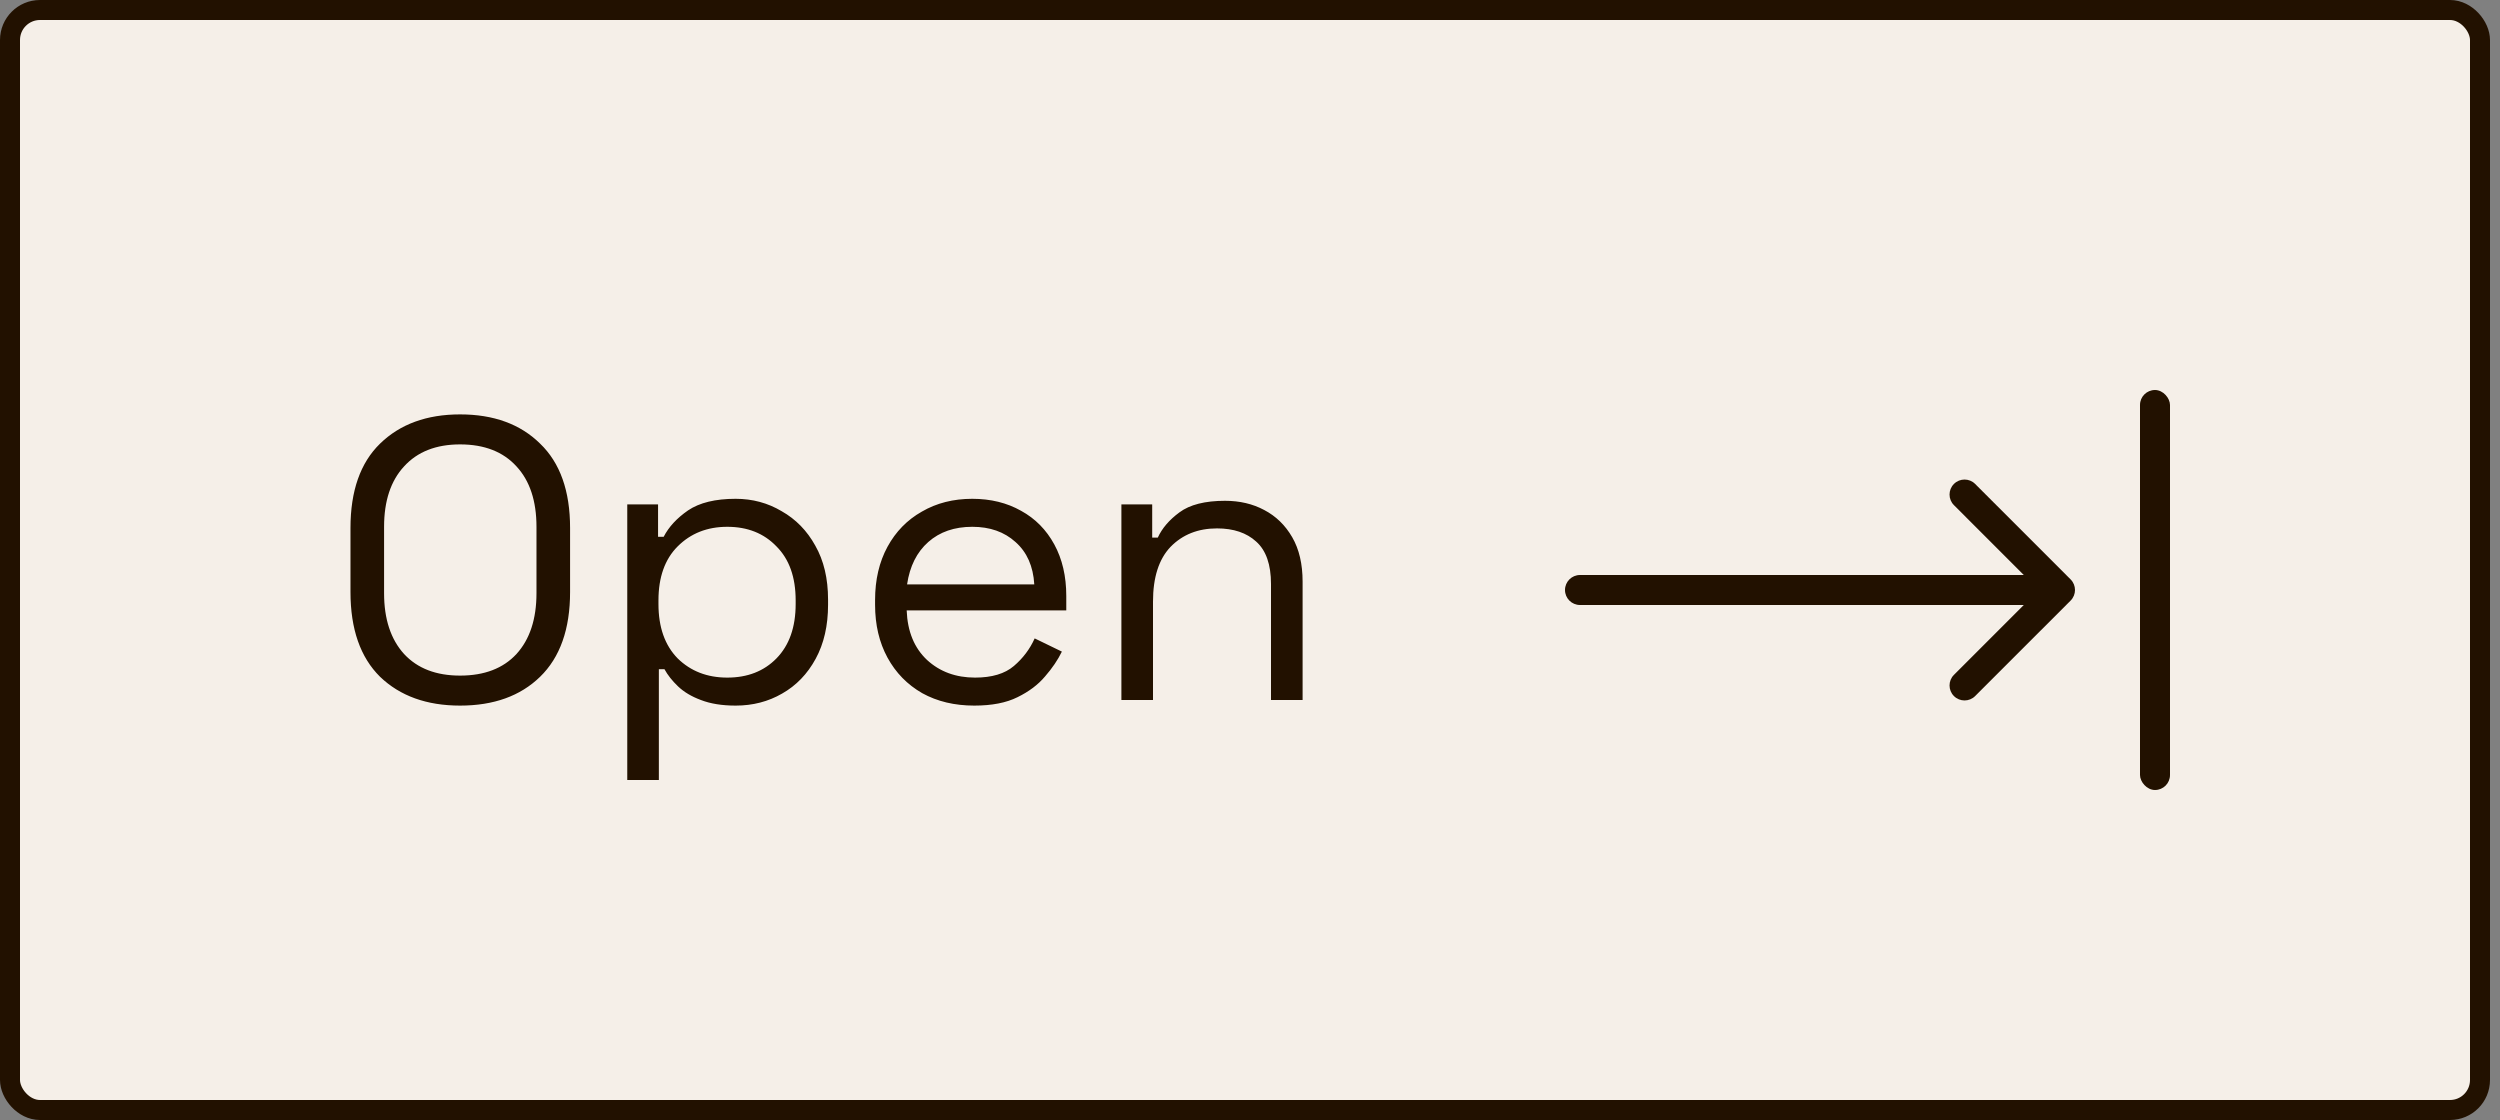 <svg width="125" height="56" viewBox="0 0 125 56" fill="none" xmlns="http://www.w3.org/2000/svg">
<rect x="0" y="0" width="125" height="56" fill="#808080" stroke="none"/>
<rect x="0.5" y="0.5" width="123.5" height="55" rx="1.5" fill="#F5EFE8"/>
<path d="M23.004 35.28C21.338 35.28 20.004 34.8 19.004 33.84C18.018 32.867 17.524 31.453 17.524 29.6V26.4C17.524 24.547 18.018 23.14 19.004 22.18C20.004 21.207 21.338 20.72 23.004 20.72C24.684 20.72 26.018 21.207 27.004 22.18C28.004 23.14 28.504 24.547 28.504 26.4V29.6C28.504 31.453 28.004 32.867 27.004 33.84C26.018 34.8 24.684 35.28 23.004 35.28ZM23.004 33.78C24.218 33.78 25.158 33.42 25.824 32.7C26.491 31.967 26.824 30.953 26.824 29.66V26.34C26.824 25.047 26.491 24.04 25.824 23.32C25.158 22.587 24.218 22.22 23.004 22.22C21.804 22.22 20.871 22.587 20.204 23.32C19.538 24.04 19.204 25.047 19.204 26.34V29.66C19.204 30.953 19.538 31.967 20.204 32.7C20.871 33.42 21.804 33.78 23.004 33.78ZM31.363 39V25.22H32.903V26.84H33.183C33.437 26.347 33.843 25.907 34.403 25.52C34.977 25.133 35.77 24.94 36.783 24.94C37.623 24.94 38.39 25.147 39.083 25.56C39.79 25.96 40.35 26.533 40.763 27.28C41.19 28.027 41.403 28.927 41.403 29.98V30.24C41.403 31.28 41.197 32.18 40.783 32.94C40.37 33.7 39.81 34.28 39.103 34.68C38.41 35.08 37.636 35.28 36.783 35.28C36.103 35.28 35.523 35.187 35.043 35C34.577 34.827 34.197 34.6 33.903 34.32C33.61 34.04 33.383 33.753 33.223 33.46H32.943V39H31.363ZM36.363 33.88C37.377 33.88 38.197 33.56 38.823 32.92C39.463 32.267 39.783 31.36 39.783 30.2V30.02C39.783 28.86 39.463 27.96 38.823 27.32C38.197 26.667 37.377 26.34 36.363 26.34C35.363 26.34 34.536 26.667 33.883 27.32C33.243 27.96 32.923 28.86 32.923 30.02V30.2C32.923 31.36 33.243 32.267 33.883 32.92C34.536 33.56 35.363 33.88 36.363 33.88ZM48.714 35.28C47.728 35.28 46.861 35.073 46.114 34.66C45.368 34.233 44.788 33.64 44.374 32.88C43.961 32.12 43.754 31.24 43.754 30.24V30C43.754 28.987 43.961 28.1 44.374 27.34C44.788 26.58 45.361 25.993 46.094 25.58C46.828 25.153 47.668 24.94 48.614 24.94C49.534 24.94 50.348 25.14 51.054 25.54C51.761 25.927 52.314 26.487 52.714 27.22C53.114 27.953 53.314 28.813 53.314 29.8V30.52H45.334C45.374 31.573 45.714 32.4 46.354 33C46.994 33.587 47.794 33.88 48.754 33.88C49.594 33.88 50.241 33.687 50.694 33.3C51.148 32.913 51.494 32.453 51.734 31.92L53.094 32.58C52.894 32.993 52.614 33.407 52.254 33.82C51.908 34.233 51.448 34.58 50.874 34.86C50.314 35.14 49.594 35.28 48.714 35.28ZM45.354 29.22H51.714C51.661 28.313 51.348 27.607 50.774 27.1C50.214 26.593 49.494 26.34 48.614 26.34C47.721 26.34 46.988 26.593 46.414 27.1C45.841 27.607 45.488 28.313 45.354 29.22ZM56.07 35V25.22H57.61V26.88H57.89C58.103 26.413 58.464 25.993 58.97 25.62C59.49 25.233 60.25 25.04 61.25 25.04C61.983 25.04 62.637 25.193 63.21 25.5C63.797 25.807 64.263 26.26 64.61 26.86C64.957 27.46 65.13 28.2 65.13 29.08V35H63.55V29.2C63.55 28.227 63.303 27.52 62.81 27.08C62.33 26.64 61.677 26.42 60.85 26.42C59.904 26.42 59.13 26.727 58.53 27.34C57.944 27.953 57.65 28.867 57.65 30.08V35H56.07Z" fill="#221100"/>
<path d="M79 28.75C78.586 28.75 78.25 29.086 78.25 29.5C78.25 29.914 78.586 30.25 79 30.25L79 28.75ZM103.53 30.03C103.823 29.737 103.823 29.263 103.53 28.97L98.757 24.197C98.465 23.904 97.99 23.904 97.697 24.197C97.404 24.49 97.404 24.965 97.697 25.257L101.939 29.5L97.697 33.743C97.404 34.035 97.404 34.51 97.697 34.803C97.99 35.096 98.465 35.096 98.757 34.803L103.53 30.03ZM79 30.25L103 30.25L103 28.75L79 28.75L79 30.25Z" fill="#221100"/>
<rect x="107" y="19.5" width="1.5" height="20" rx="0.75" fill="#221100"/>
<rect x="0.5" y="0.5" width="123.5" height="55" rx="1.5" stroke="#221100"/>
</svg>
